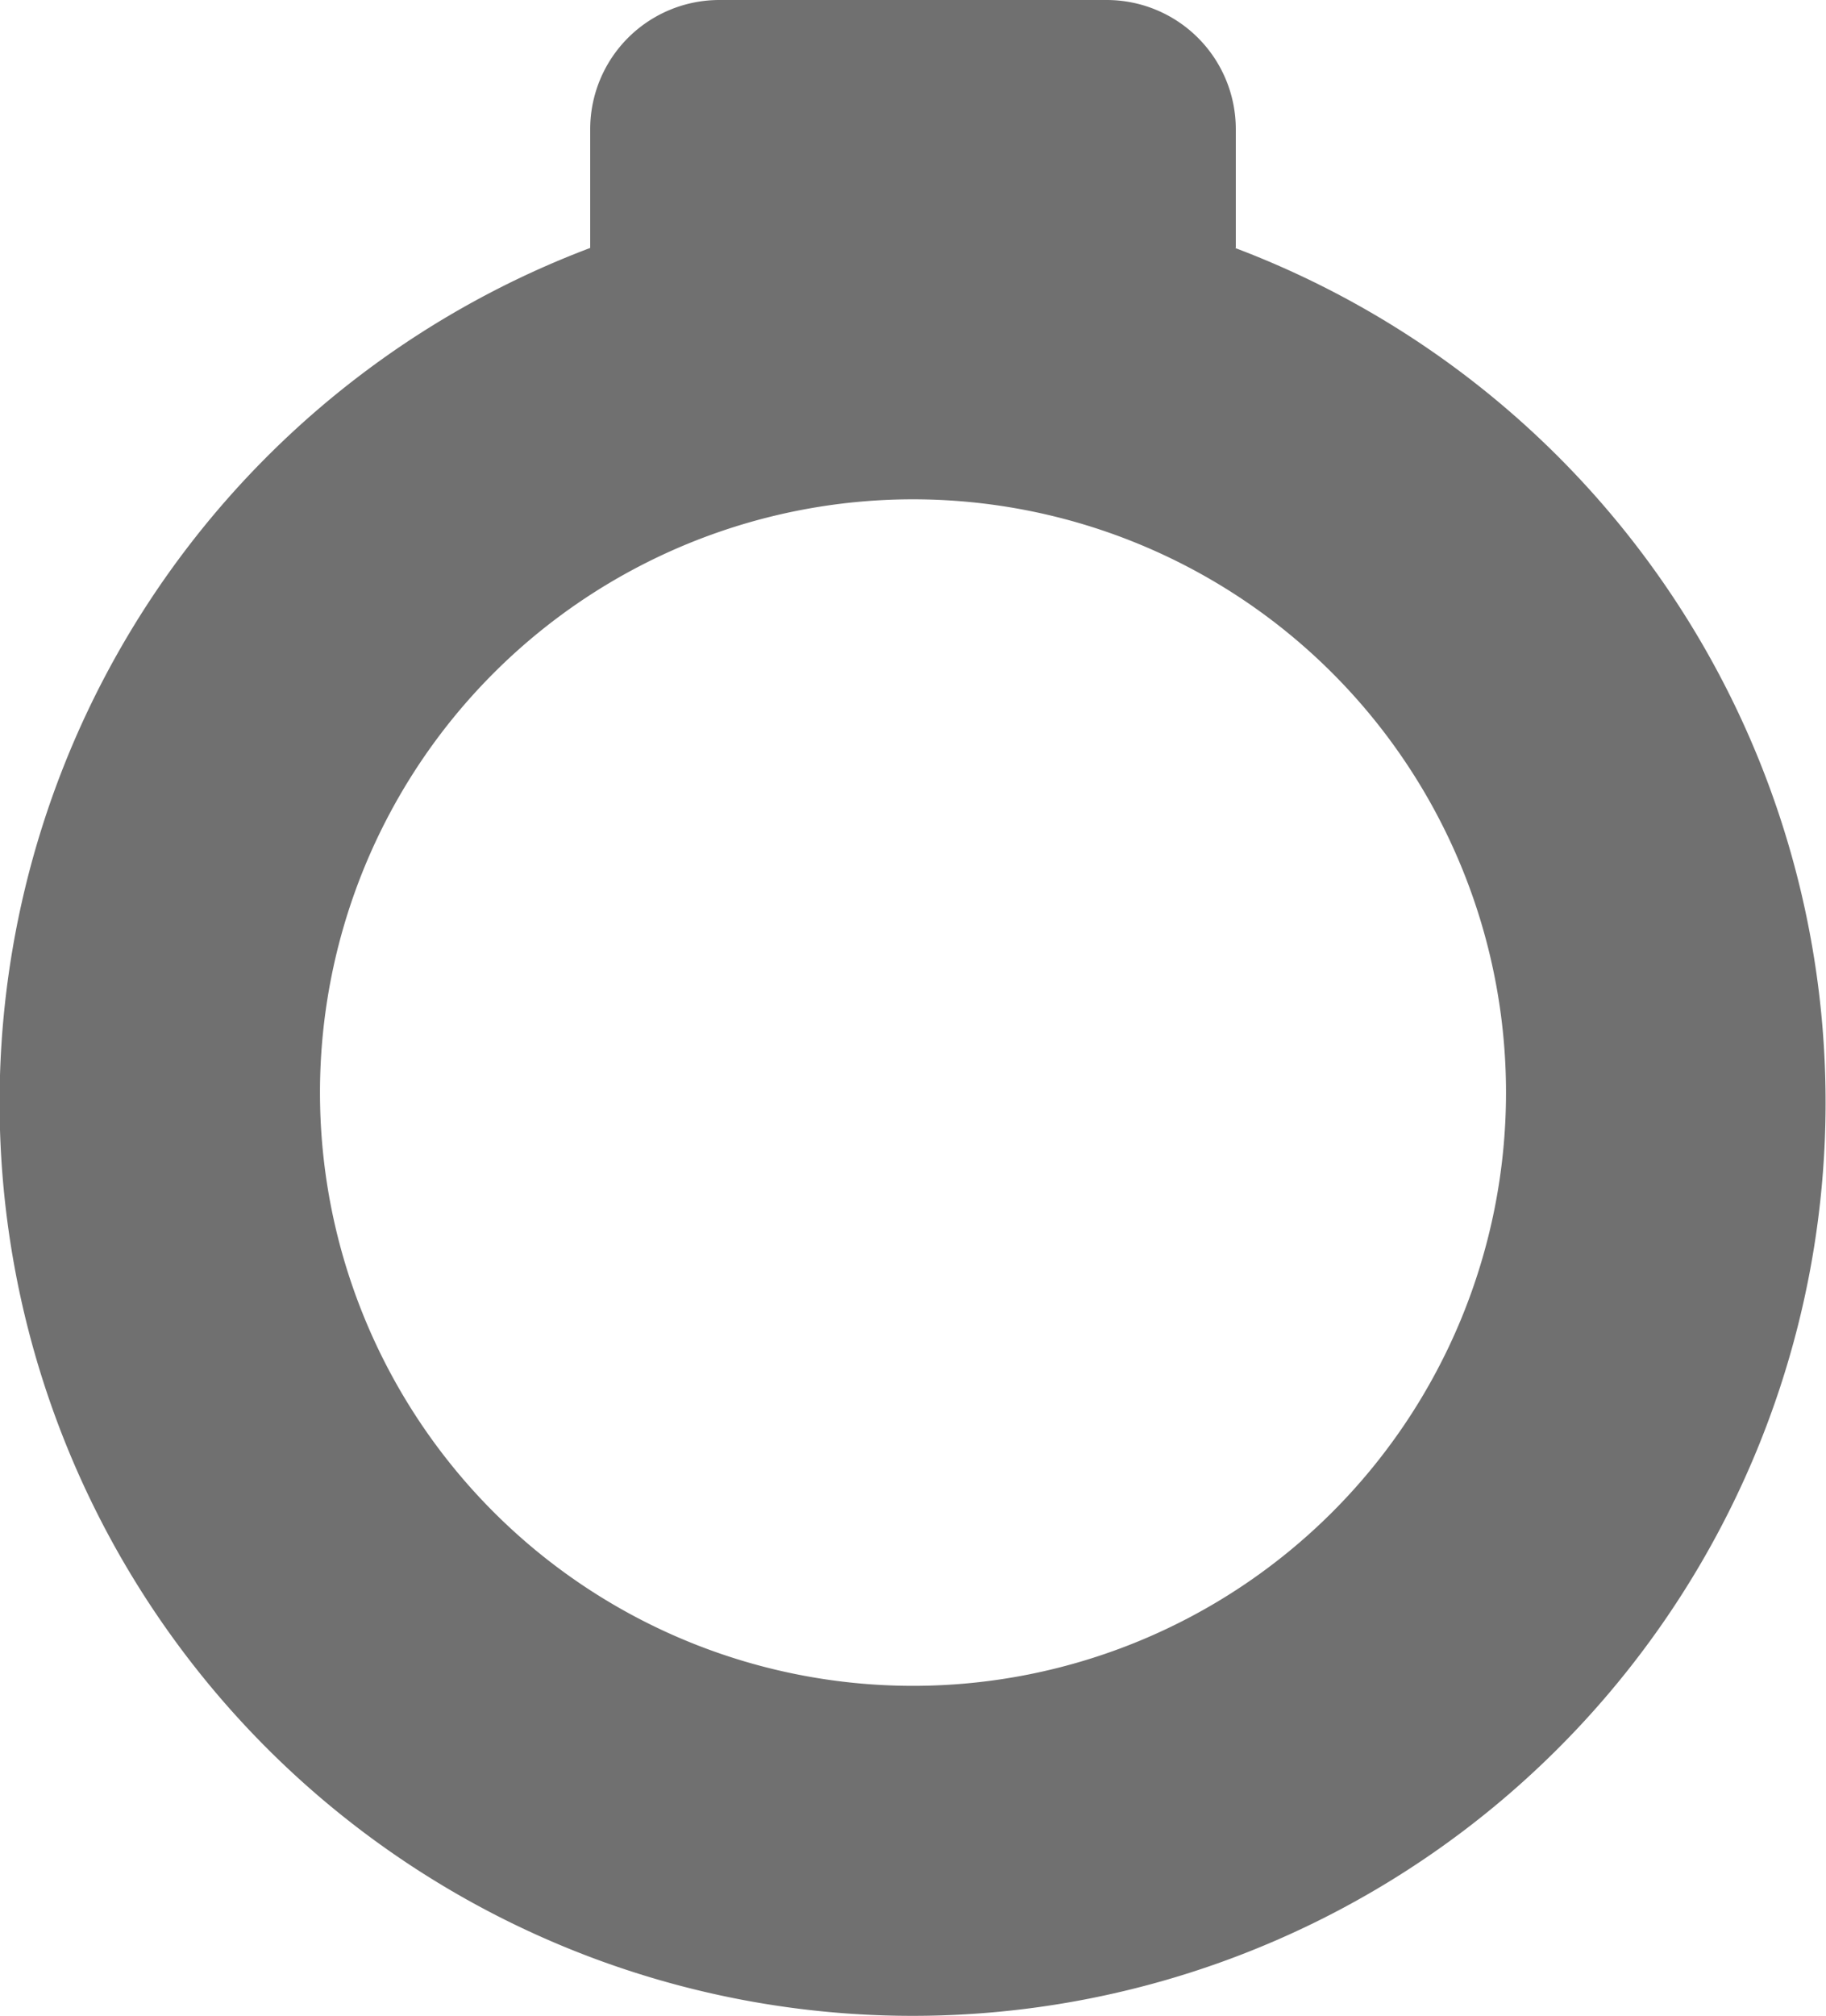 <svg xmlns="http://www.w3.org/2000/svg" viewBox="0 0 90.62 100"><defs><style>.cls-1{fill:#707070;}</style></defs><title>Ring 1</title><g id="Layer_2" data-name="Layer 2"><g id="Marital_Status" data-name="Marital Status"><path class="cls-1" d="M61.33,12.3V6.41A6.41,6.41,0,0,0,54.92,0H35.7a6.41,6.41,0,0,0-6.41,6.41V12.3a45.31,45.31,0,1,0,32,0Zm-16,71.33A29.43,29.43,0,1,1,74.74,54.21,29.43,29.43,0,0,1,45.31,83.63Z"/></g></g></svg>